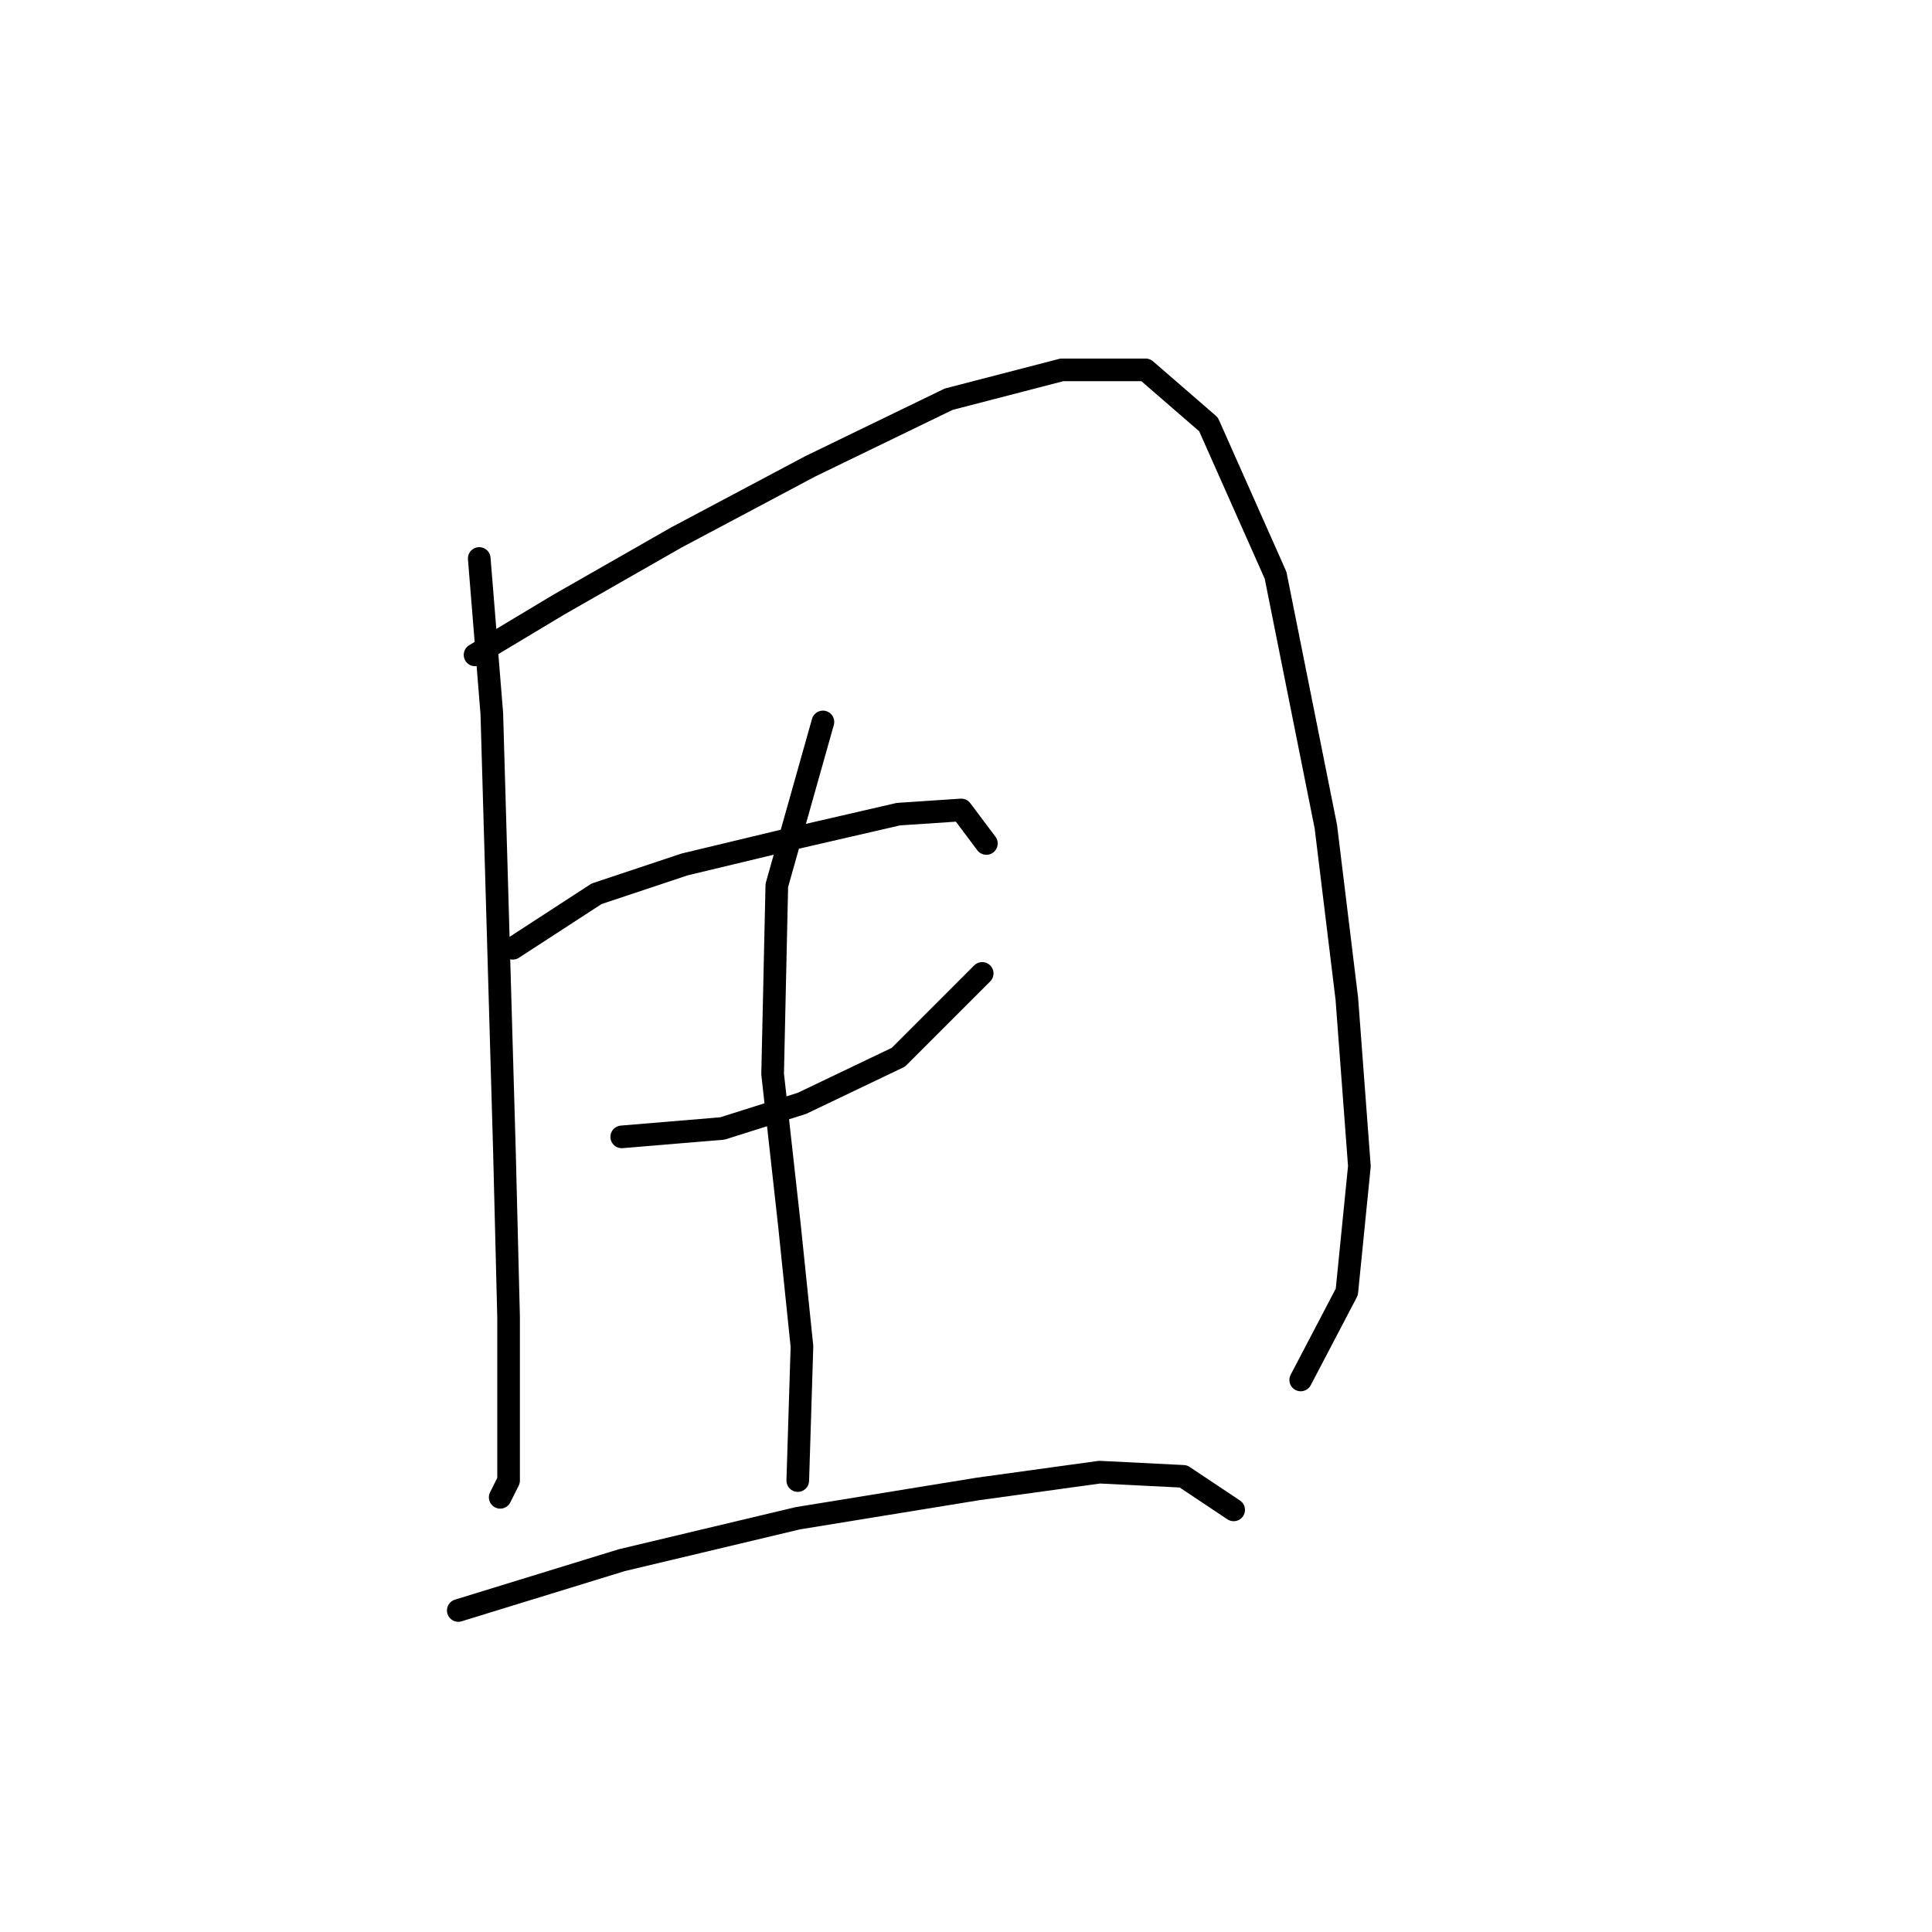 <?xml version="1.0" standalone="no"?>
    <svg width="256" height="256" xmlns="http://www.w3.org/2000/svg" version="1.1">
    <polyline stroke="black" stroke-width="3" stroke-linecap="round" fill="transparent" stroke-linejoin="round" points="63.502 74.002 65.168 94.55 66.834 152.307 67.39 174.521 67.39 188.405 67.39 196.18 66.279 198.401 66.279 198.401 " />
        <polyline stroke="black" stroke-width="3" stroke-linecap="round" fill="transparent" stroke-linejoin="round" points="62.947 86.775 74.054 80.111 89.604 71.226 107.375 61.785 125.702 52.899 140.696 49.011 151.803 49.011 160.134 56.231 169.019 76.224 175.683 109.545 178.46 132.314 180.126 154.528 178.46 171.189 172.351 182.851 172.351 182.851 " />
        <polyline stroke="black" stroke-width="3" stroke-linecap="round" fill="transparent" stroke-linejoin="round" points="67.945 125.65 79.052 118.431 90.715 114.543 104.598 111.211 119.038 107.879 127.368 107.323 130.7 111.766 130.7 111.766 " />
        <polyline stroke="black" stroke-width="3" stroke-linecap="round" fill="transparent" stroke-linejoin="round" points="82.384 150.641 95.713 149.53 106.264 146.198 119.038 140.089 130.145 128.982 130.145 128.982 " />
        <polyline stroke="black" stroke-width="3" stroke-linecap="round" fill="transparent" stroke-linejoin="round" points="109.041 95.661 102.932 117.32 102.377 142.311 104.598 162.303 106.264 178.409 105.709 196.18 105.709 196.18 " />
        <polyline stroke="black" stroke-width="3" stroke-linecap="round" fill="transparent" stroke-linejoin="round" points="60.726 213.396 82.384 206.732 105.709 201.178 129.589 197.291 145.694 195.069 156.802 195.625 163.466 200.067 163.466 200.067 " />
        </svg>